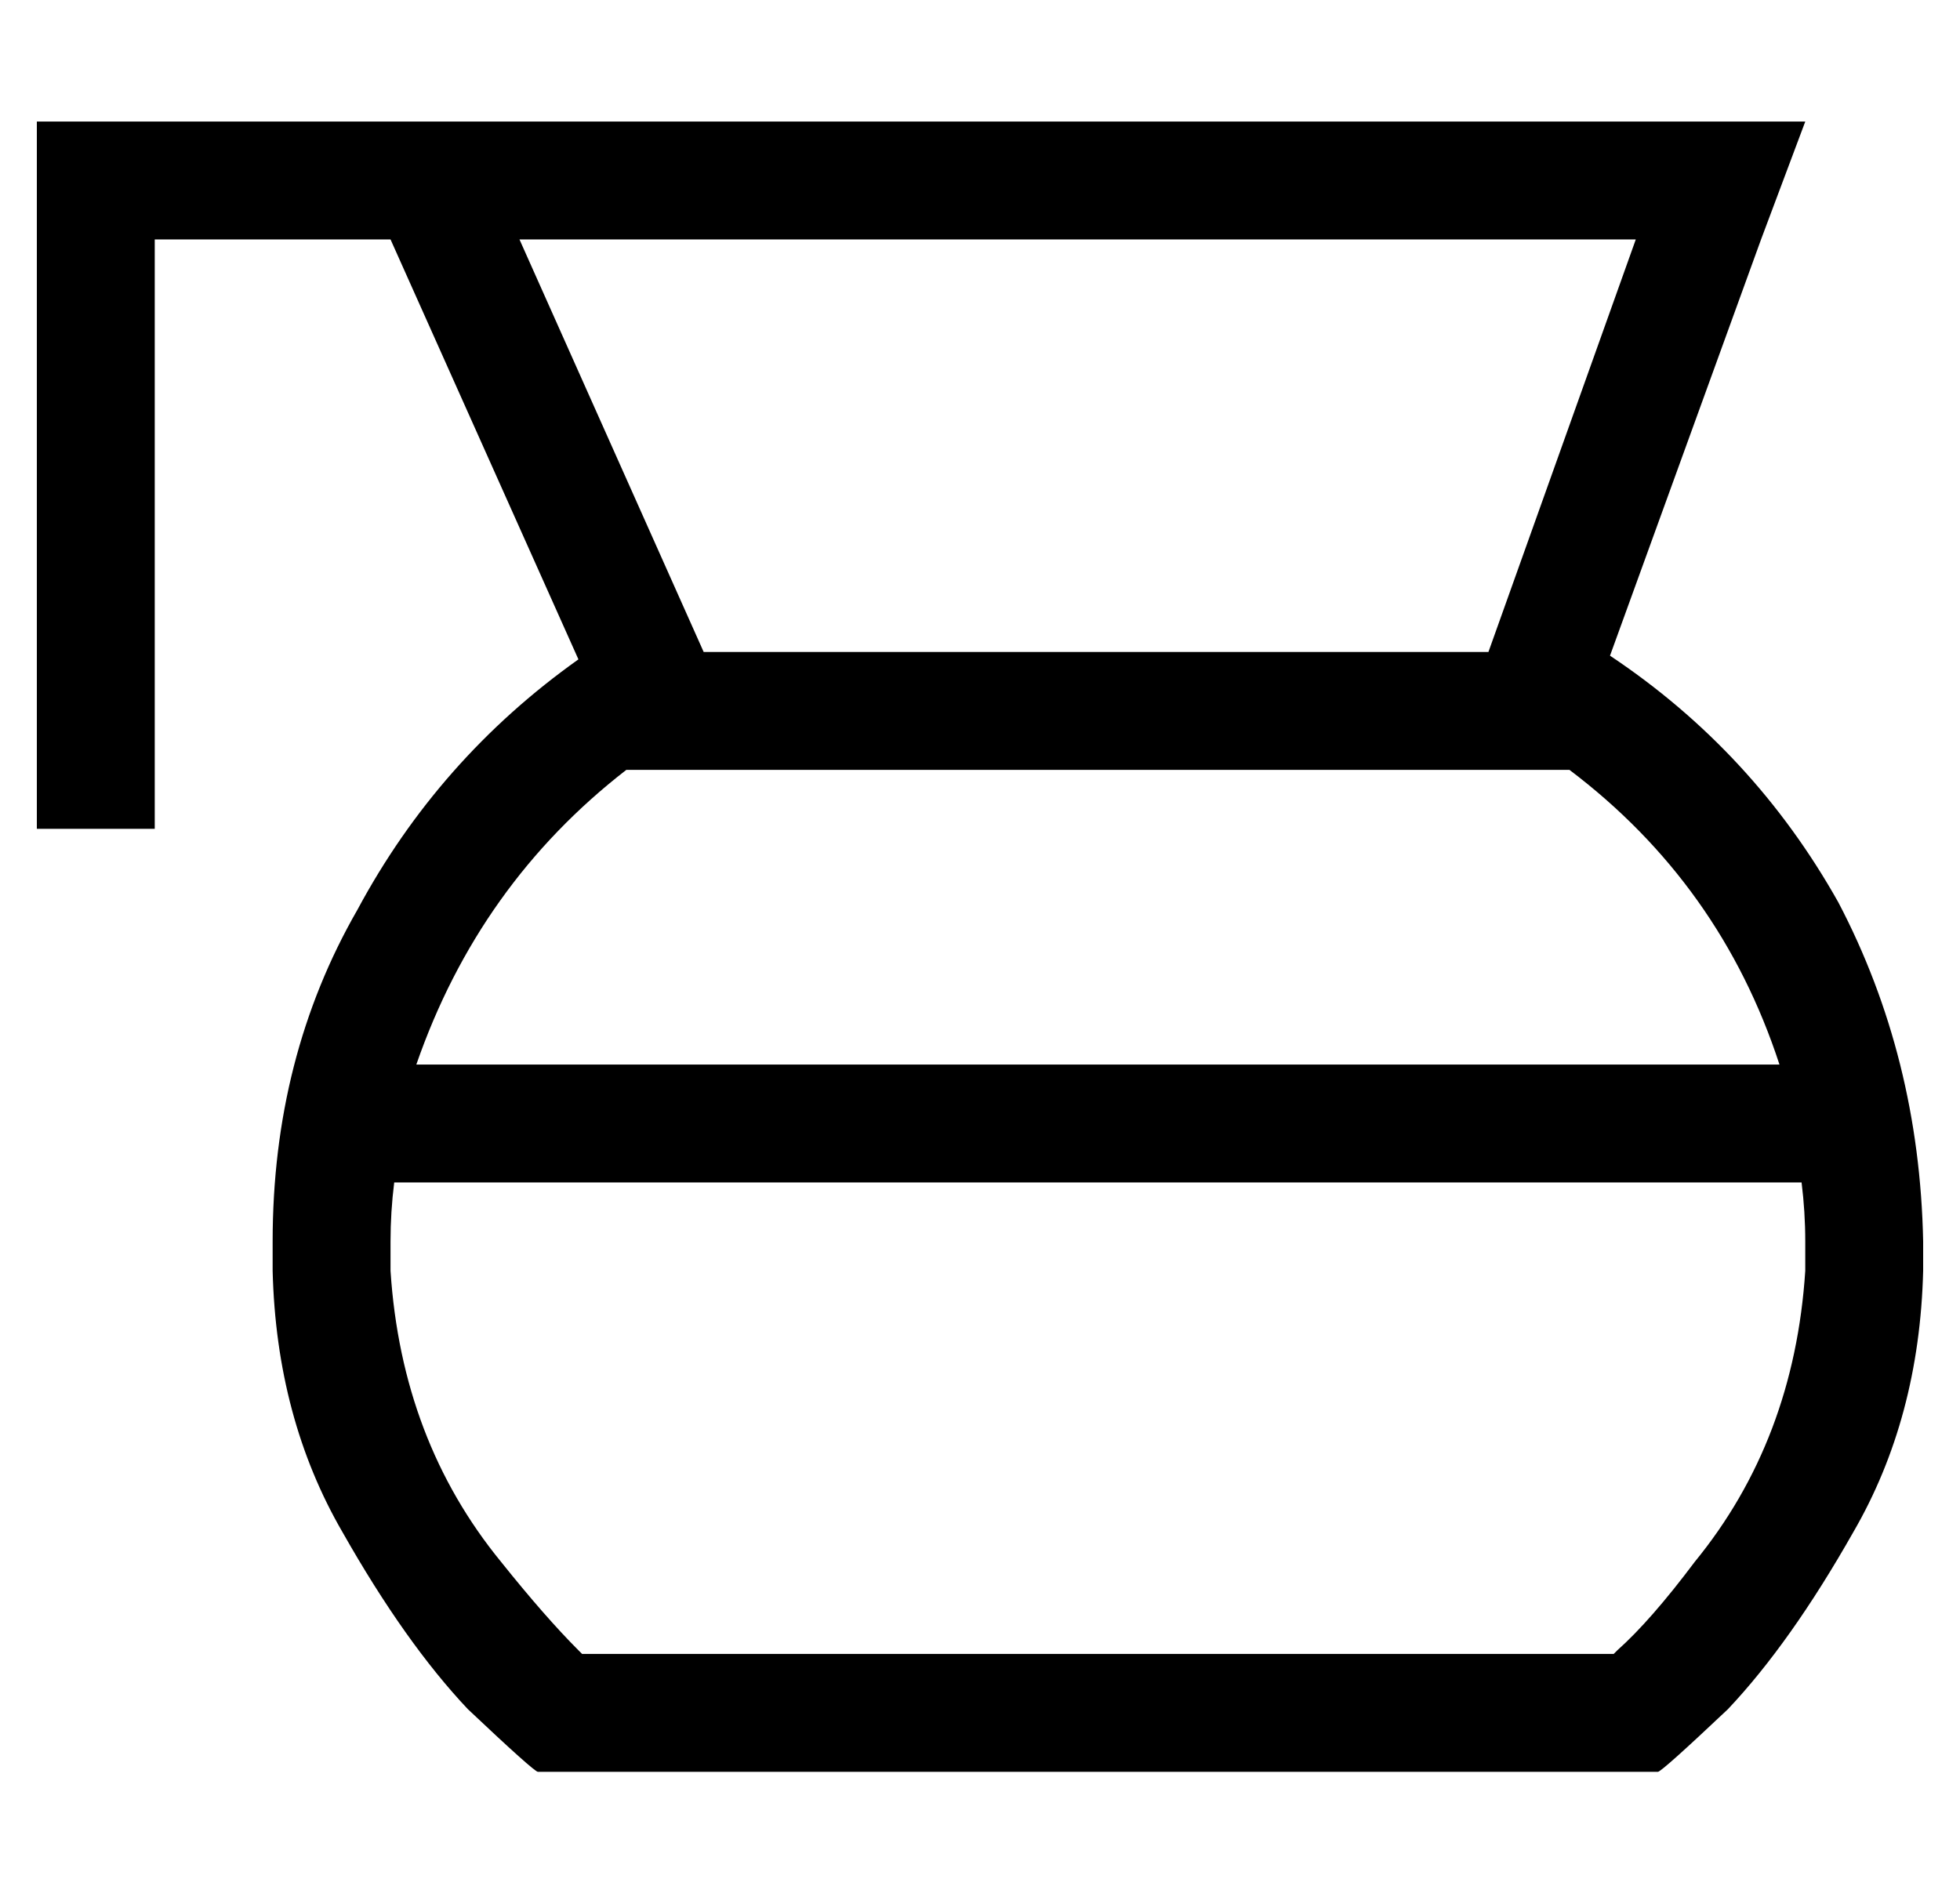 <?xml version="1.0" standalone="no"?>
<!DOCTYPE svg PUBLIC "-//W3C//DTD SVG 1.1//EN" "http://www.w3.org/Graphics/SVG/1.1/DTD/svg11.dtd" >
<svg xmlns="http://www.w3.org/2000/svg" xmlns:xlink="http://www.w3.org/1999/xlink" version="1.1" viewBox="-10 -40 532 512">
   <path fill="currentColor"
d="M0 -7h16h-16h480l-12 32v0l-41 113v0q39 26 62 67q22 42 23 92v8v0q-1 40 -19 71q-17 30 -34 48q-18 17 -19 17h-304v0q-1 0 -19 -17q-17 -18 -34 -48q-18 -31 -19 -71v-8v0q0 -50 23 -90q22 -41 60 -68l-51 -114v0h-64v0v144v0v16v0h-32v0v-16v0v-160v0v-16v0zM181 137
h213h-213h213l40 -112v0h-290h-13l50 112v0zM416 169h-256h256h-256v0v0q-40 31 -57 80h370v0q-16 -49 -57 -80v0v0zM479 281h-382h382h-382q-1 8 -1 16v8v0q3 46 30 79q12 15 21 24l1 1v0h280v0l1 -1v0q9 -8 21 -24q27 -33 30 -79v-8v0q0 -8 -1 -16v0z" />
</svg>
